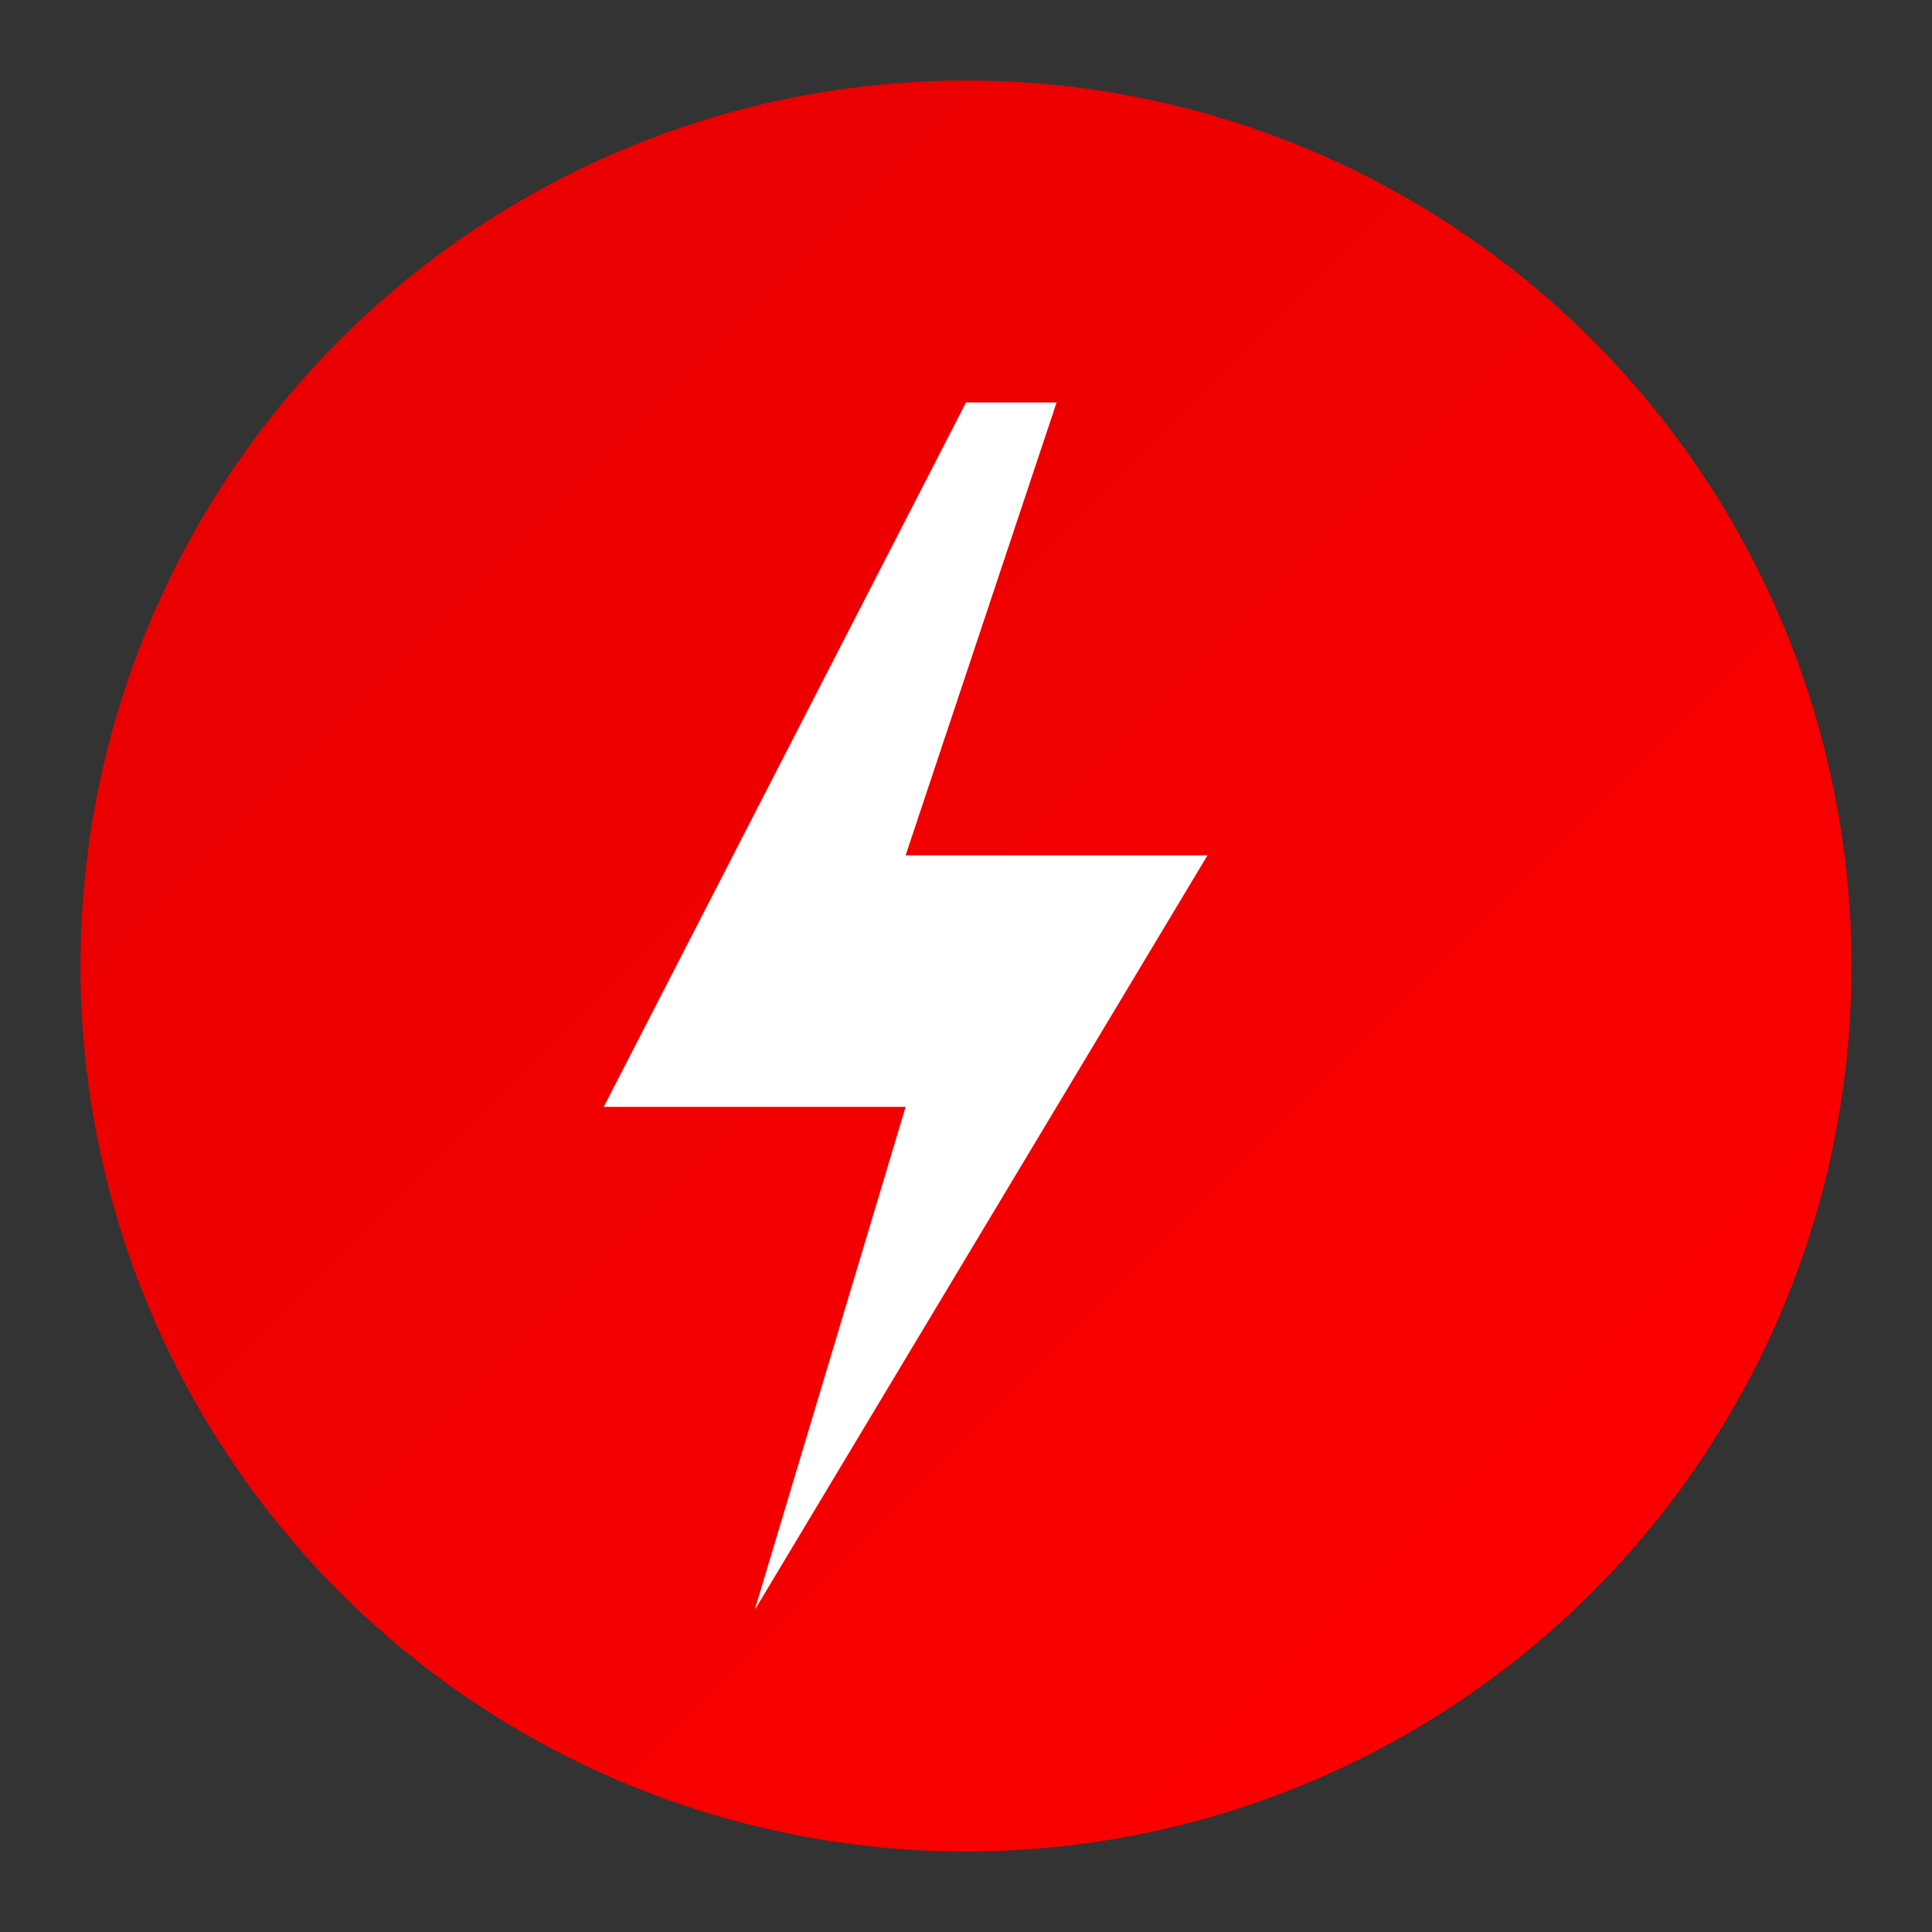 <?xml version="1.0" encoding="UTF-8"?>
<svg width="192px" height="192px" viewBox="0 0 192 192" xmlns="http://www.w3.org/2000/svg">
  <rect x="0" y="0" width="192" height="192" fill="#333333" stroke="none"/>
  <defs>
    <linearGradient id="gradient" x1="0%" y1="0%" x2="100%" y2="100%">
      <stop offset="0%" style="stop-color:#e50000;stop-opacity:1" />
      <stop offset="100%" style="stop-color:#ff0000;stop-opacity:1" />
    </linearGradient>
  </defs>
  <circle cx="96" cy="96" r="88" fill="url(#gradient)" />
  
  <!-- Thunder bolt icon -->
  <path d="M96 40 L60 110 L90 110 L75 160 L120 85 L90 85 L105 40 Z" fill="white" />
</svg>